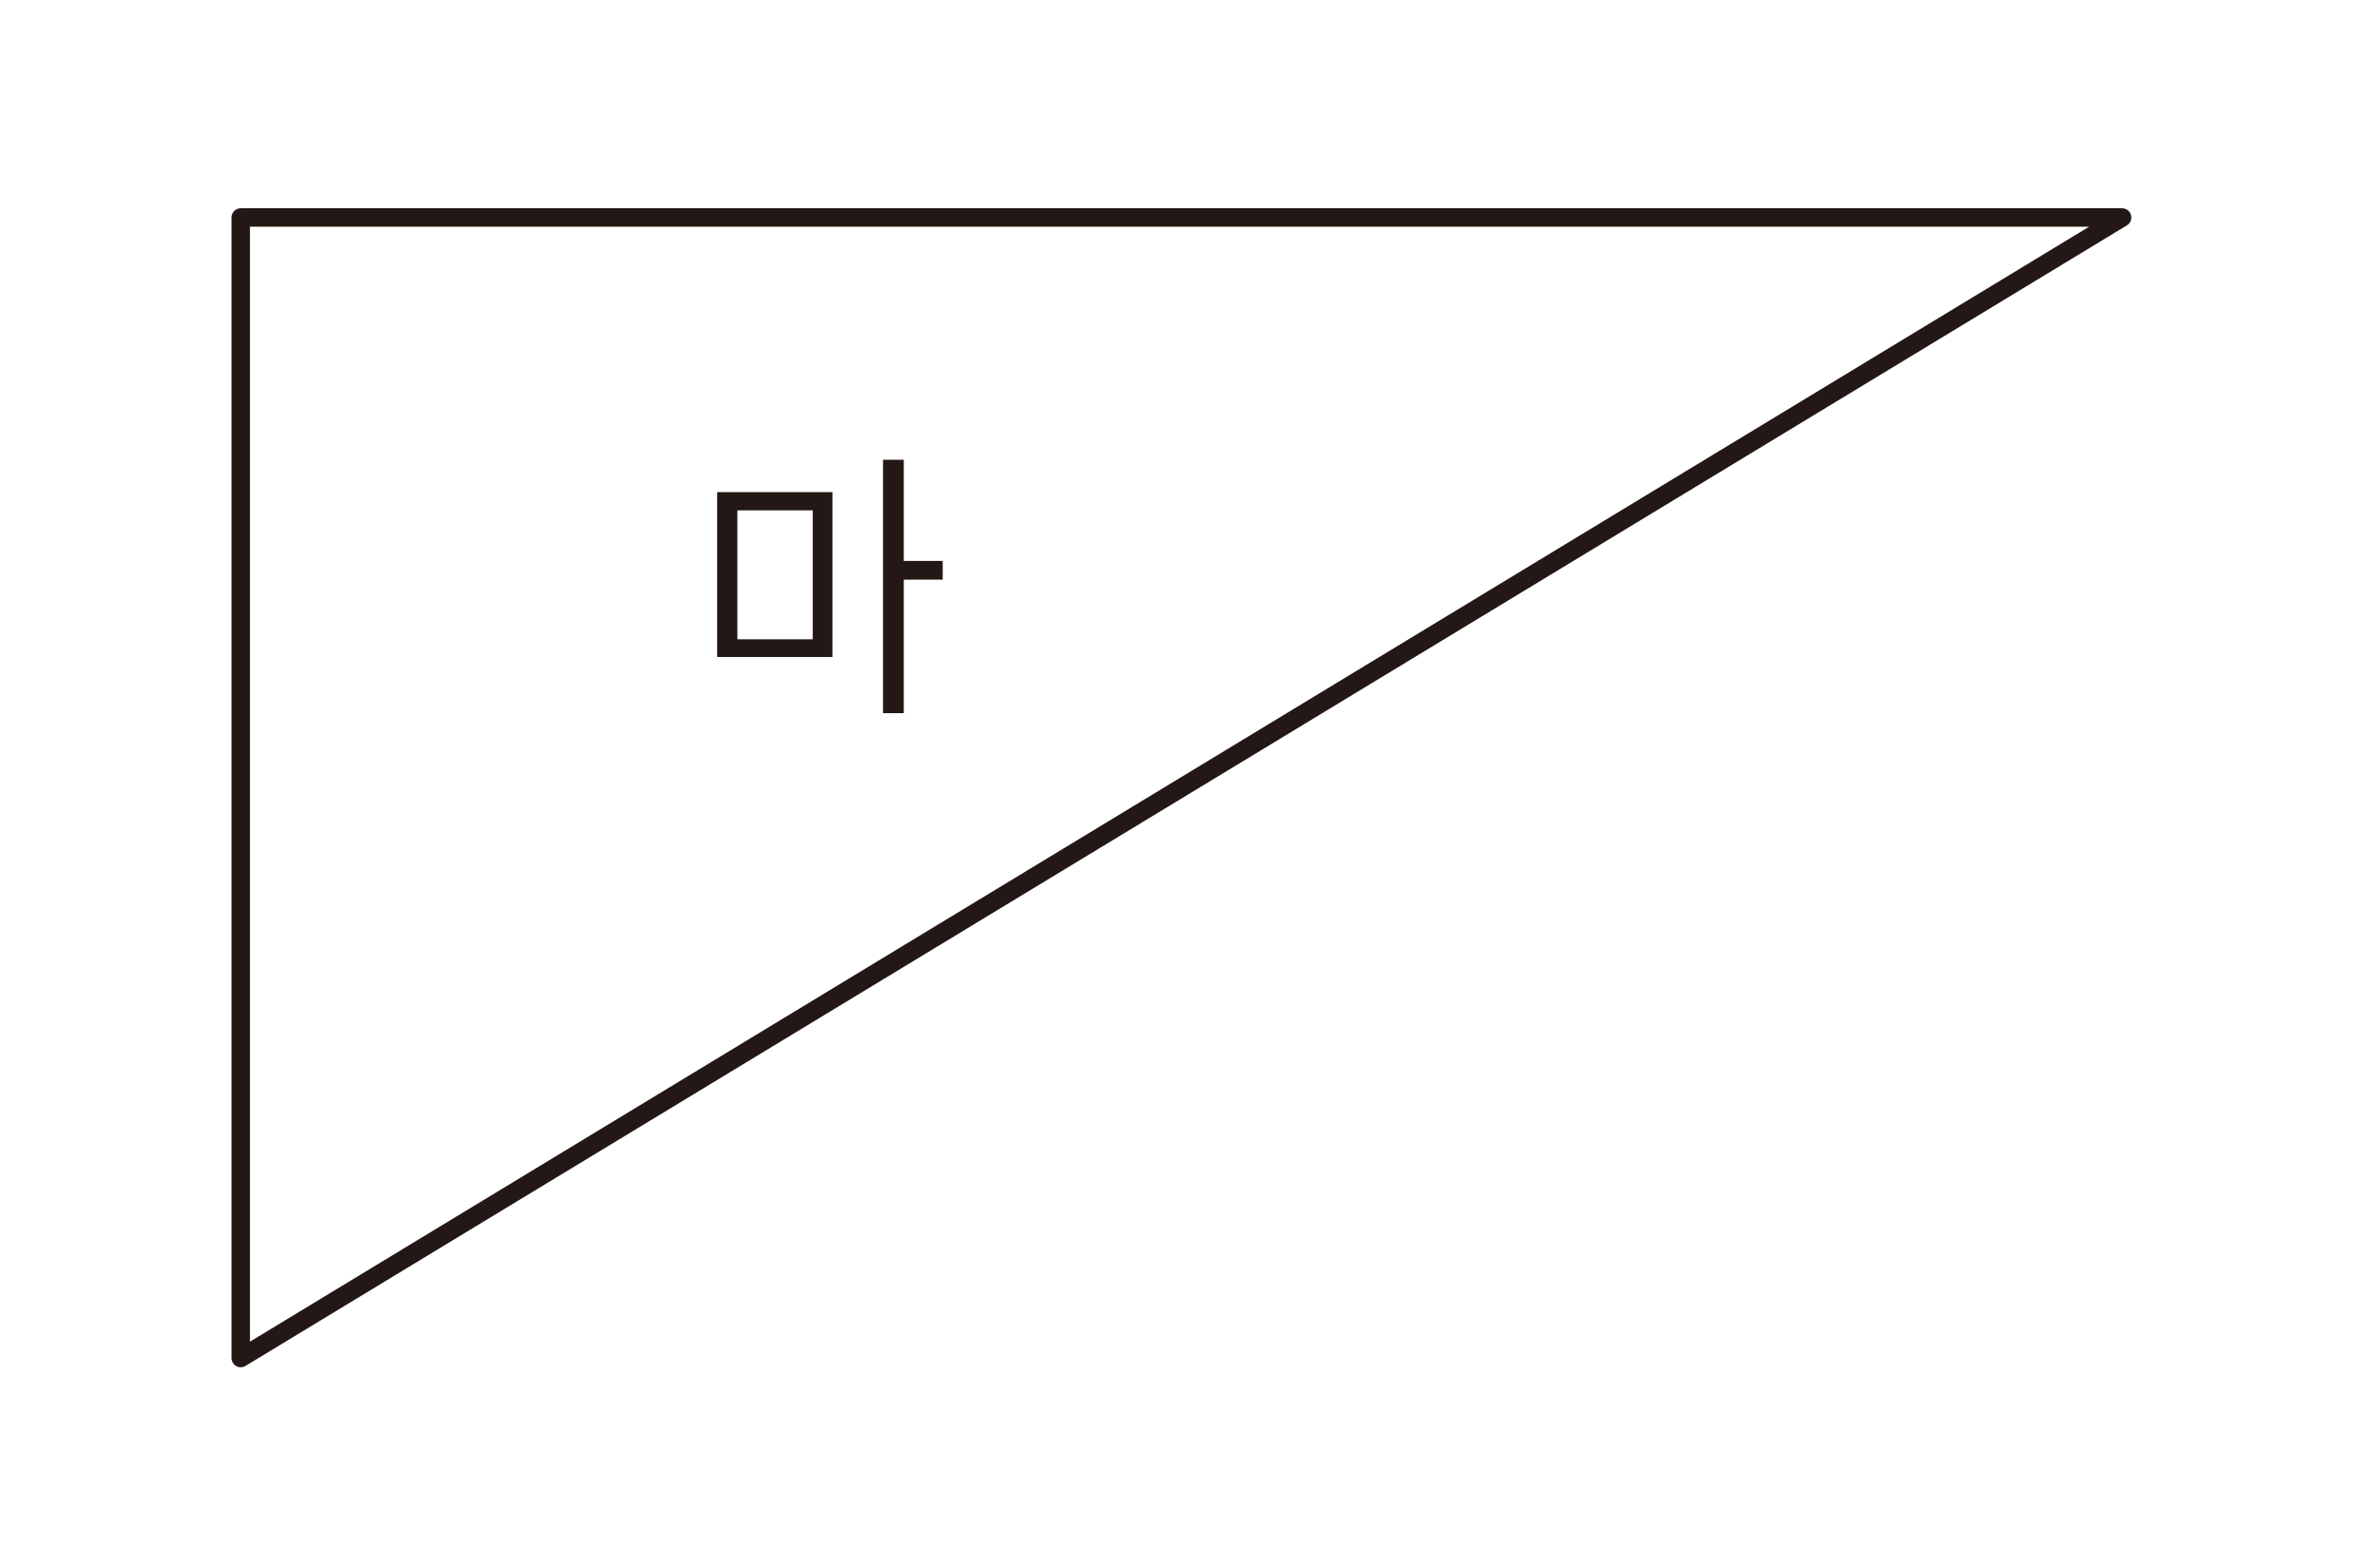 <?xml version="1.0" encoding="utf-8"?>
<!-- Generator: Adobe Illustrator 23.0.0, SVG Export Plug-In . SVG Version: 6.00 Build 0)  -->
<svg version="1.1" id="Layer_1" xmlns="http://www.w3.org/2000/svg" xmlns:xlink="http://www.w3.org/1999/xlink" x="0px" y="0px"
	 width="470px" height="310px" viewBox="0 0 470 310" style="enable-background:new 0 0 470 310;" xml:space="preserve">
<g style="display:none;">
	<polygon style="display:inline;fill:none;stroke:#231815;stroke-width:3.644;stroke-linejoin:round;" points="356.3,278.4 
		110.9,278.4 110.9,33.1 	"/>
	<path style="display:inline;fill:#231815;" d="M200.4,180v50.1h4v-25h7.8v-3.7h-7.8V180L200.4,180z M168.3,186.1v3.5h17.9
		c-0.4,2.7-1,5.3-1.8,7.9c-1,3.3-2.6,6.3-4.6,9.1c-2,2.7-4.3,5-6.9,7.1c-2.4,1.9-4.9,3.5-7.6,5l3.1,2.6c2.8-1.5,5.4-3.3,7.8-5.4
		c2.7-2.4,5.1-5,7.2-7.9c2.4-3.3,4.2-7.1,5.3-11c1-3.5,1.6-7.1,1.9-10.7H168.3z"/>
</g>
<g style="display:none;">
	<polygon style="display:inline;fill:none;stroke:#231815;stroke-width:3.644;stroke-linejoin:round;" points="460,274.5 
		137.2,274.5 7.3,37 	"/>
	<path style="display:inline;fill:#231815;" d="M203.7,193.6h-7.8v-19.7h-4.1V224h4.1v-26.8h7.8V193.6z M188.3,206.1
		c-1.8,0.4-4.3,0.8-7.4,1.2c-2.8,0.4-5.6,0.6-8.4,0.7h-9.1v-29.3h-4.1v33.2h12.9c3.1-0.1,6.1-0.4,9.1-0.9c3.1-0.4,5.4-0.8,7.1-1.1
		L188.3,206.1z"/>
</g>
<g style="display:none;">
	<polygon style="display:inline;fill:none;stroke:#231815;stroke-width:3.644;stroke-linejoin:round;" points="26.5,78.7 
		233.6,232.8 440.8,78.7 	"/>
	<path style="display:inline;fill:#231815;" d="M257.2,142.5h-7.7v-20.6h-4.1V172h4.1V146h7.7V142.5z M242,155.5
		c-1.2,0.2-3.2,0.5-6.1,0.8c-2.9,0.3-5.4,0.5-7.9,0.5h-10.6v-25.2h19.2V128h-23.2v32.2h4.6h8.8c3.2,0,6.2-0.3,9.1-0.6
		c2.9-0.4,4.9-0.5,6.1-0.8L242,155.5z"/>
</g>
<g style="display:none;">
	<polygon style="display:inline;fill:none;stroke:#231815;stroke-width:3.644;stroke-linejoin:round;" points="349.3,271.2 
		117.9,271.2 233.5,40.3 	"/>
	<path style="display:inline;fill:#231815;" d="M247.6,180.2v50.1h4.1v-25.7h7.7v-3.9h-7.7v-20.5H247.6z M244.1,215.1
		c-1.4,0-3.7,0.5-6.8,0.8c-3.1,0.3-5.9,0.5-8.4,0.5H219v-12.3h18.2v-19h-22.1v3.5h18.2v12h-18.2V220h4.6c2.8,0,5.7,0,8.8,0
		s5.7-0.3,8.8-0.5s5.5-0.5,7-0.8L244.1,215.1z"/>
</g>
<g>
	<polygon style="fill:none;stroke:#231815;stroke-width:3.644;stroke-linejoin:round;" points="419.6,43 47.6,43 47.6,268.5 	"/>
	<path style="fill:#231815;" d="M145.8,100.9h14.9v25.5h-14.9V100.9z M186.4,110.9h-7.7v-20h-4.1V141h4.1v-26.4h7.7V110.9z
		 M164.6,97.3h-22.8v32.6h22.8V97.3z"/>
</g>
<g style="display:none;">
	<path style="display:inline;fill:none;stroke:#231815;stroke-width:3.644;stroke-linejoin:round;" d="M20.6,261L334.1,50.5
		L446.6,261H20.6z"/>
	<path style="display:inline;fill:#231815;" d="M276.6,175.4h15.3v14.9h-15.3V175.4z M317.2,174.5h-7.7v-20h-4v50.1h4v-26.4h7.8
		L317.2,174.5z M295.9,159.4h-4v12.4h-15.3v-12.4h-4.1v34.4h23.3V159.4z"/>
</g>
</svg>
